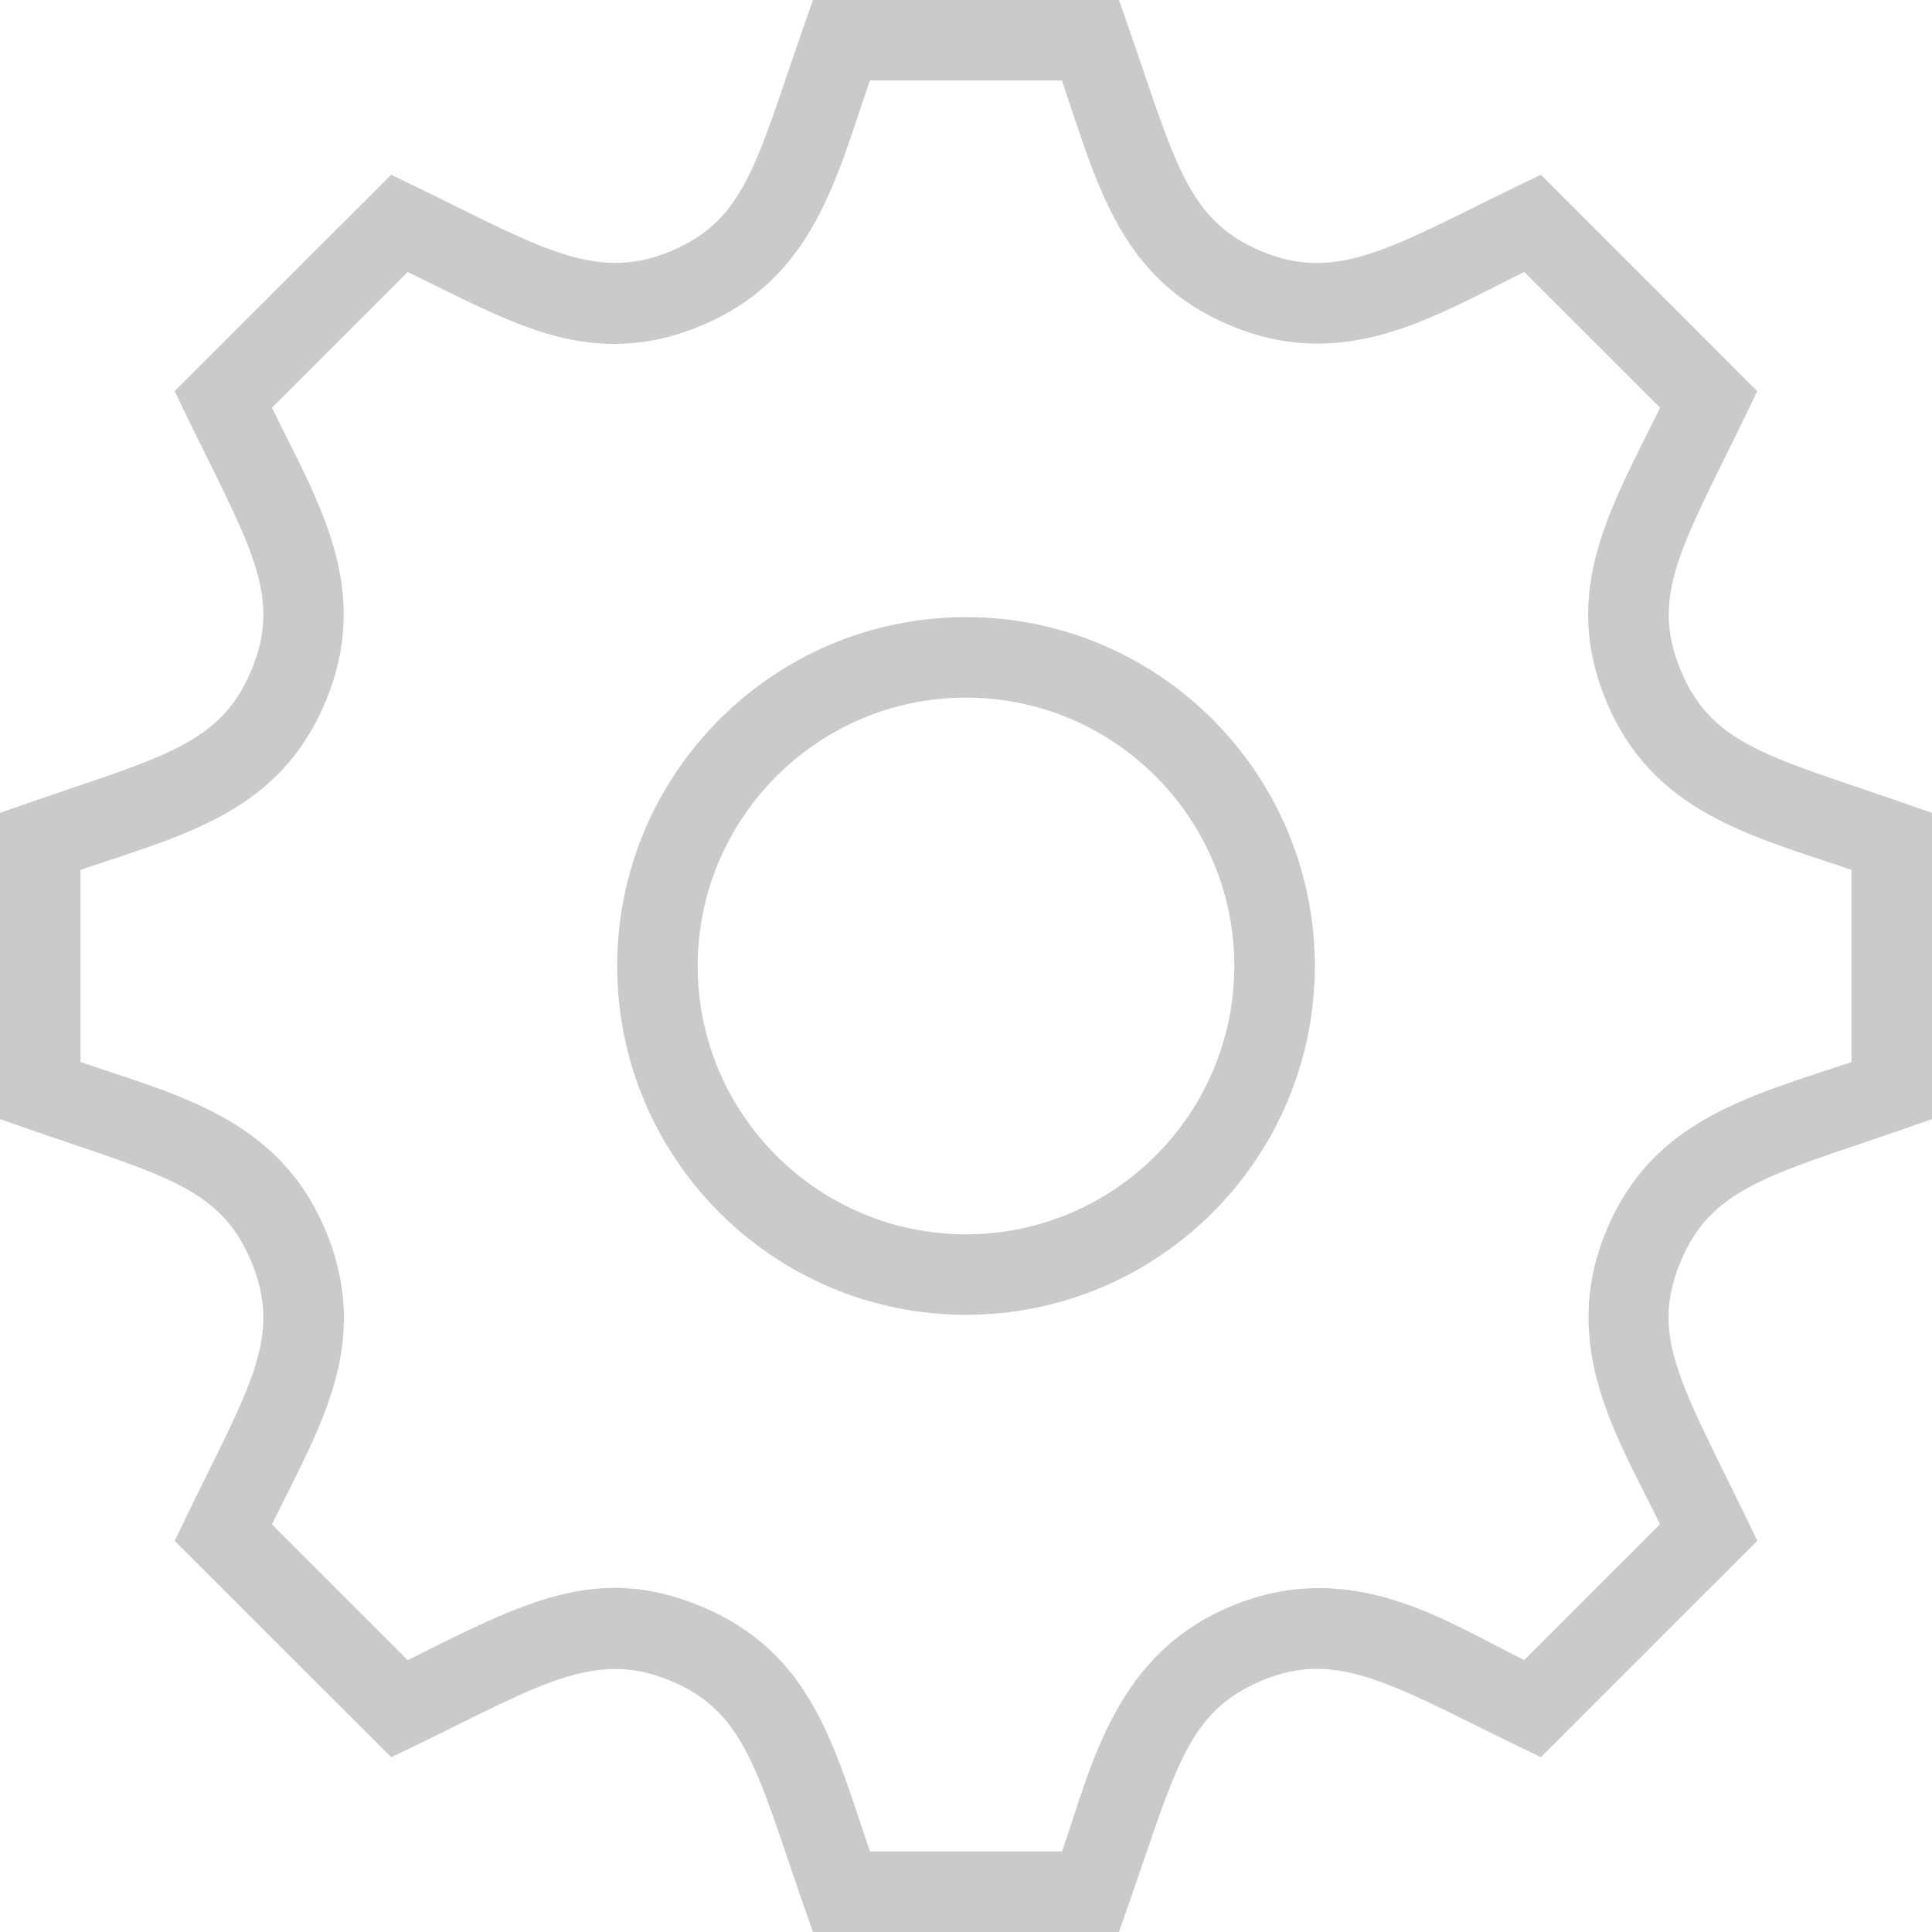 <?xml version="1.0" encoding="utf-8"?>
<!-- Generator: Adobe Illustrator 16.0.0, SVG Export Plug-In . SVG Version: 6.00 Build 0)  -->
<!DOCTYPE svg PUBLIC "-//W3C//DTD SVG 1.1//EN" "http://www.w3.org/Graphics/SVG/1.1/DTD/svg11.dtd">
<svg version="1.1" id="Layer_1" xmlns="http://www.w3.org/2000/svg" xmlns:xlink="http://www.w3.org/1999/xlink" x="0px" y="0px"
	 width="24px" height="24px" viewBox="0 0 24 24" enable-background="new 0 0 24 24" xml:space="preserve">
<path fill="#CACACA" d="M12,8.666c-1.838,0-3.333,1.496-3.333,3.334s1.495,3.333,3.333,3.333s3.333-1.495,3.333-3.333
	S13.838,8.666,12,8.666 M12,16.333c-2.39,0-4.333-1.942-4.333-4.333c0-2.39,1.943-4.334,4.333-4.334
	c2.391,0,4.333,1.944,4.333,4.334C16.333,14.391,14.391,16.333,12,16.333 M10.807,23h2.386c0.379-1.104,0.668-2.451,2.106-3.05
	c1.496-0.617,2.666,0.196,3.636,0.672l1.686-1.688c-0.508-1.047-1.266-2.199-0.669-3.641c0.567-1.369,1.739-1.663,3.048-2.1v-2.387
	c-1.234-0.421-2.471-0.708-3.047-2.098c-0.572-1.38,0.057-2.395,0.669-3.643l-1.687-1.686c-1.117,0.547-2.222,1.257-3.643,0.668
	c-1.374-0.571-1.656-1.734-2.1-3.047h-2.386c-0.424,1.231-0.704,2.468-2.099,3.046C8.343,4.199,7.99,4.272,7.631,4.272
	c-0.843,0-1.539-0.392-2.566-0.893L3.378,5.065C3.952,6.24,4.629,7.302,4.047,8.708C3.476,10.083,2.313,10.362,1,10.806v2.387
	c1.226,0.418,2.468,0.705,3.047,2.099c0.581,1.403-0.075,2.433-0.669,3.644l1.687,1.687c1.45-0.726,2.355-1.204,3.642-0.669
	C10.085,20.525,10.362,21.691,10.807,23 M13.9,24h-3.802c-0.681-1.918-0.785-2.713-1.773-3.123
	c-1.005-0.419-1.731,0.132-3.466,0.952L2.17,19.141c0.873-1.838,1.367-2.466,0.953-3.466C2.711,14.684,1.931,14.588,0,13.902v-3.804
	C1.906,9.42,2.712,9.316,3.123,8.325C3.534,7.334,3.052,6.712,2.17,4.859l2.689-2.688C6.6,2.999,7.325,3.536,8.324,3.124
	C9.316,2.712,9.406,1.939,10.099,0H13.9c0.683,1.918,0.789,2.714,1.774,3.123c1.001,0.416,1.709-0.119,3.468-0.952l2.687,2.688
	c-0.878,1.847-1.361,2.477-0.952,3.465c0.411,0.992,1.191,1.087,3.123,1.774v3.804c-1.906,0.678-2.713,0.783-3.124,1.773
	c-0.403,0.975,0.044,1.561,0.954,3.465l-2.688,2.688c-1.729-0.82-2.468-1.37-3.457-0.955C14.698,21.284,14.605,22.02,13.9,24"/>
</svg>
